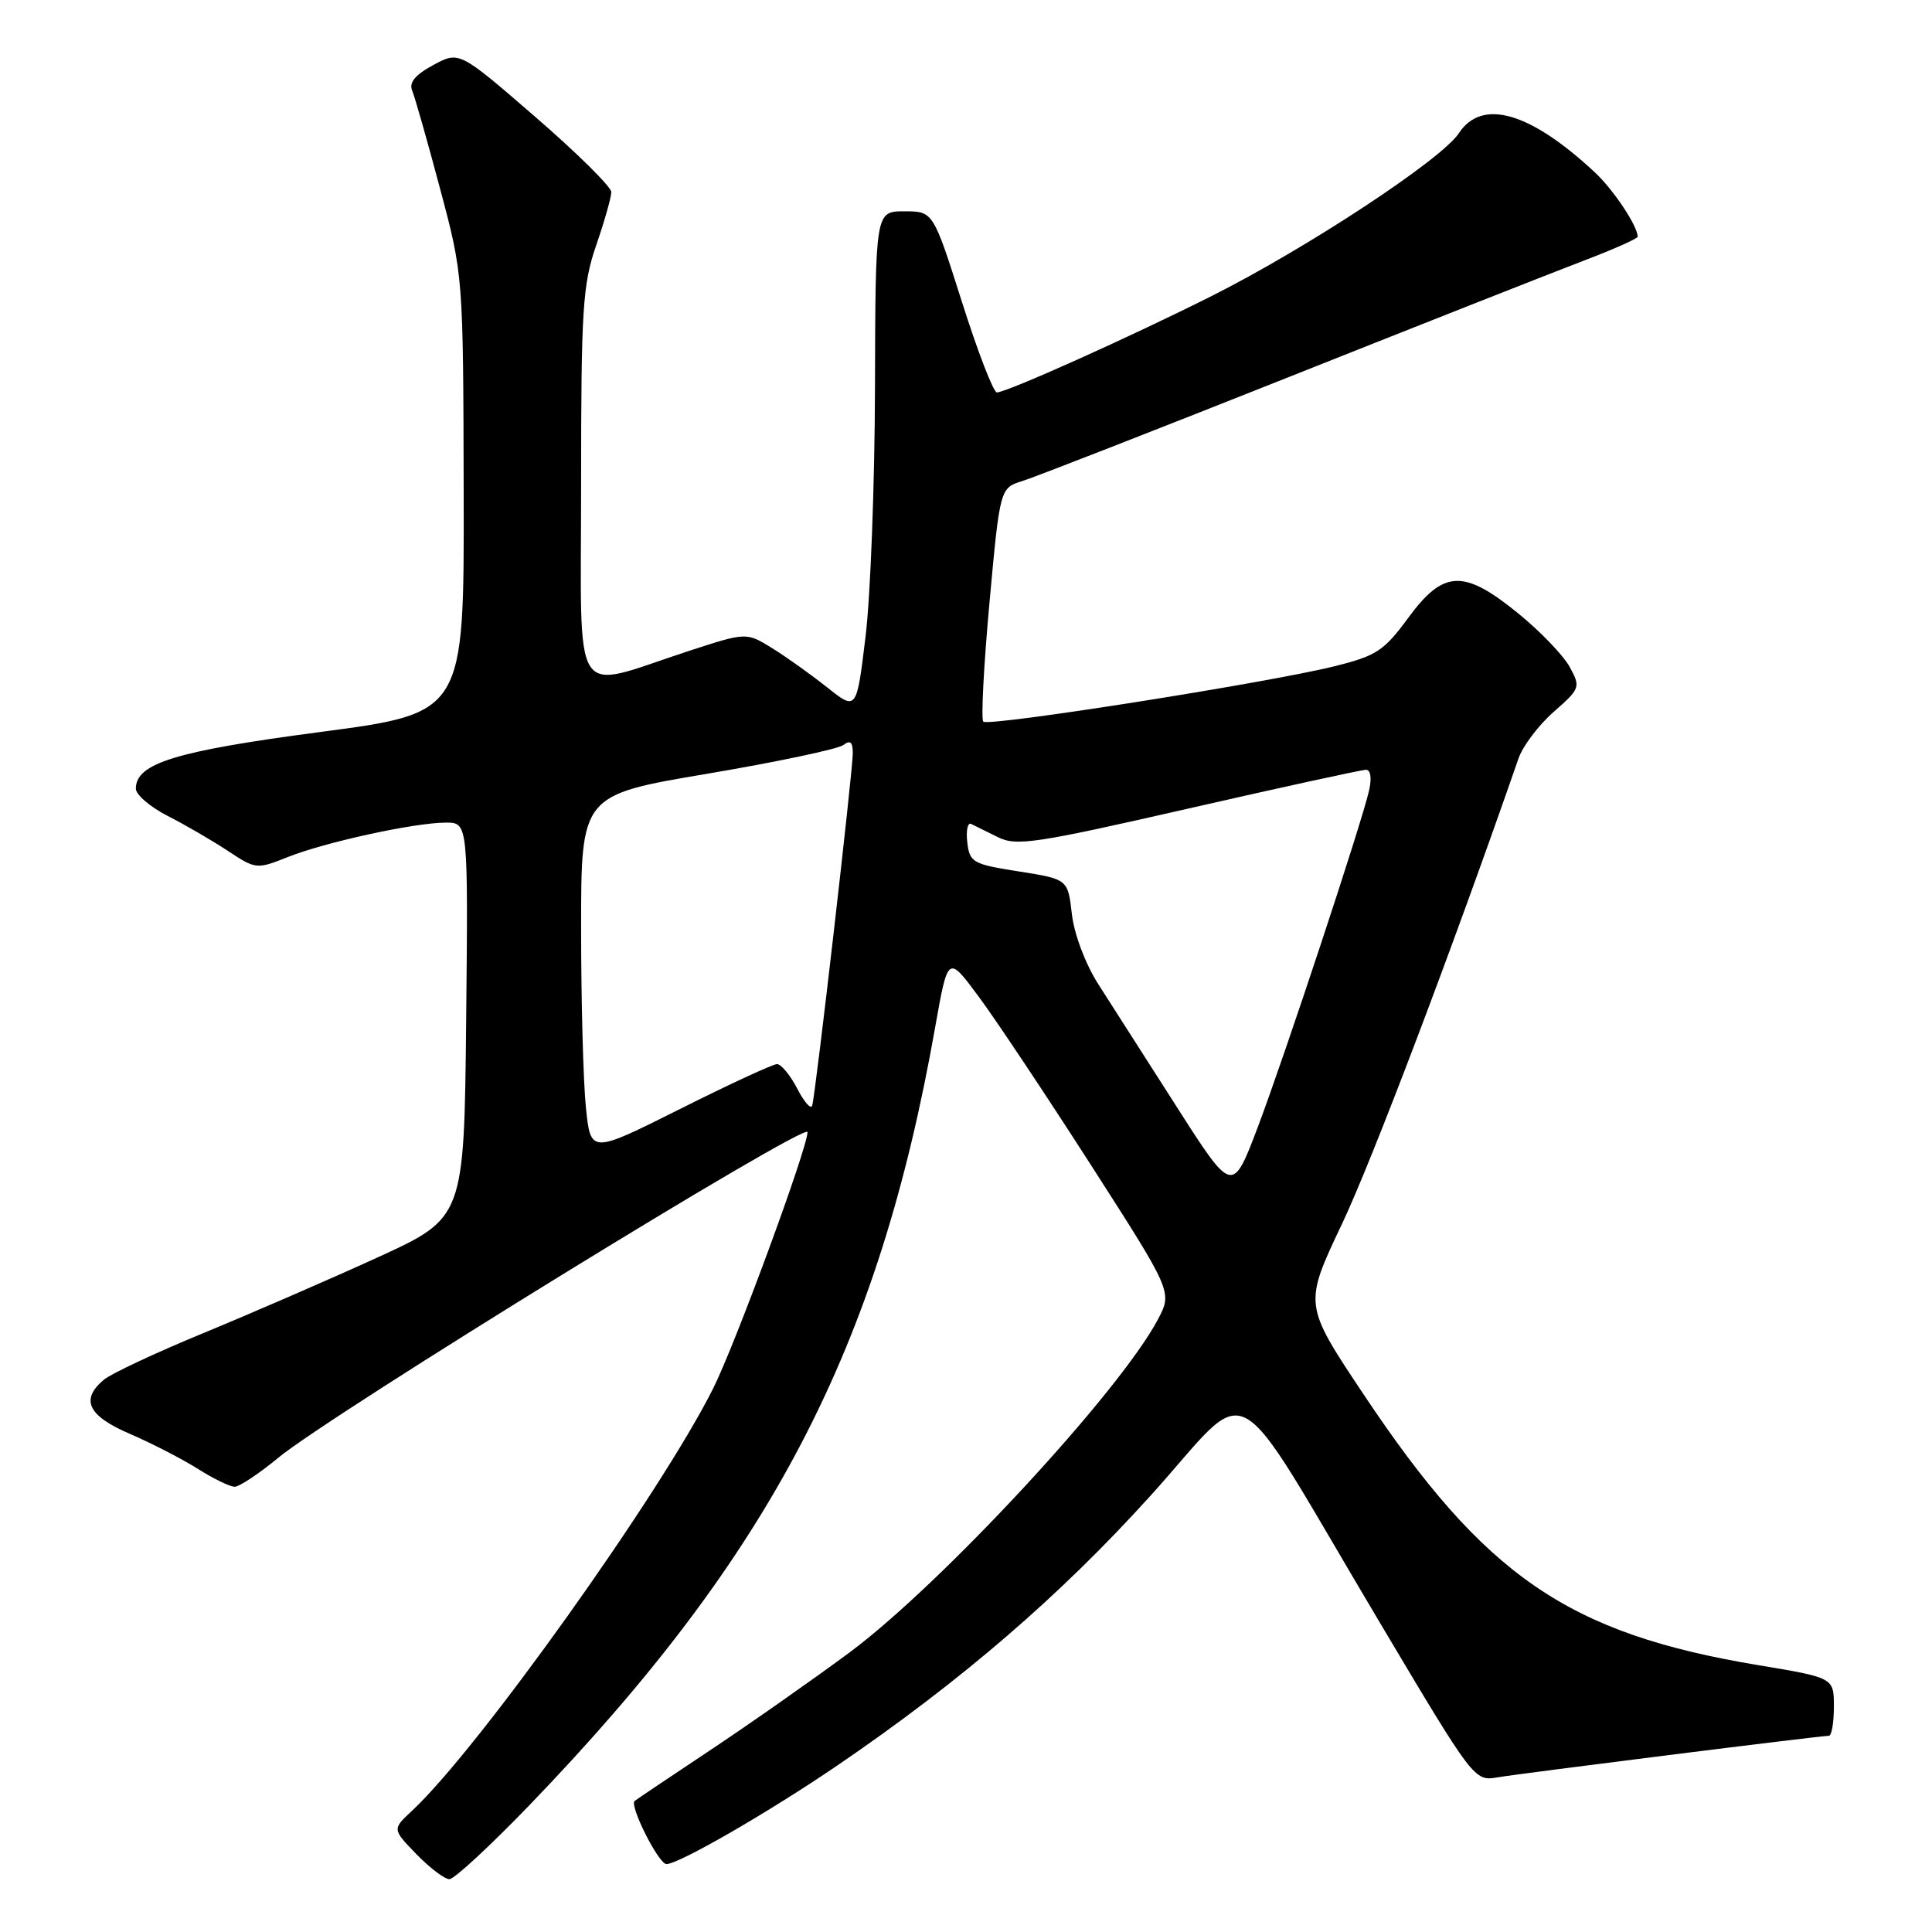 <?xml version="1.0" encoding="UTF-8" standalone="no"?>
<!DOCTYPE svg PUBLIC "-//W3C//DTD SVG 1.1//EN" "http://www.w3.org/Graphics/SVG/1.1/DTD/svg11.dtd" >
<svg xmlns="http://www.w3.org/2000/svg" xmlns:xlink="http://www.w3.org/1999/xlink" version="1.1" viewBox="0 0 256 256">
 <g >
 <path fill="currentColor"
d=" M 70.10 239.25 C 102.21 205.93 116.39 178.73 123.93 136.03 C 125.61 126.56 125.61 126.56 129.66 132.03 C 131.90 135.04 138.59 145.08 144.54 154.35 C 155.35 171.19 155.35 171.19 153.43 174.83 C 148.33 184.46 124.64 210.02 112.50 219.01 C 107.55 222.67 99.22 228.51 94.00 231.98 C 88.78 235.45 84.32 238.45 84.09 238.64 C 83.37 239.25 87.27 247.00 88.31 247.00 C 89.95 247.00 101.91 240.10 111.00 233.90 C 127.31 222.78 140.43 211.48 152.43 198.21 C 166.32 182.85 162.45 180.74 182.69 214.76 C 195.29 235.95 195.34 236.03 198.42 235.51 C 201.69 234.96 241.21 230.00 242.34 230.00 C 242.70 230.00 243.00 228.27 243.00 226.15 C 243.00 222.31 243.00 222.31 233.03 220.65 C 207.75 216.45 196.77 208.91 180.63 184.68 C 172.75 172.86 172.75 172.86 177.82 162.18 C 181.83 153.72 192.57 125.40 201.21 100.50 C 201.78 98.85 203.88 96.07 205.88 94.32 C 209.39 91.23 209.46 91.06 207.99 88.37 C 207.16 86.85 204.11 83.67 201.20 81.30 C 193.95 75.39 191.28 75.49 186.59 81.88 C 183.37 86.26 182.38 86.91 176.75 88.30 C 167.91 90.49 130.98 96.31 130.29 95.62 C 129.98 95.31 130.35 88.21 131.11 79.86 C 132.50 64.66 132.50 64.66 135.50 63.73 C 137.15 63.21 152.90 57.07 170.50 50.07 C 188.10 43.07 205.76 36.10 209.75 34.58 C 213.74 33.06 217.00 31.62 217.00 31.36 C 217.00 29.96 213.80 25.15 211.34 22.85 C 202.74 14.83 196.36 12.99 193.30 17.66 C 191.03 21.12 173.21 32.86 160.58 39.21 C 149.69 44.68 133.38 52.00 132.09 52.00 C 131.64 52.00 129.55 46.60 127.46 40.00 C 123.65 28.00 123.65 28.00 119.82 28.00 C 116.00 28.00 116.00 28.00 115.94 51.25 C 115.91 64.04 115.35 78.93 114.69 84.34 C 113.50 94.18 113.50 94.18 109.59 91.07 C 107.44 89.37 104.16 87.02 102.29 85.87 C 98.89 83.77 98.89 83.77 91.20 86.28 C 75.46 91.42 77.00 93.80 77.00 64.24 C 77.00 40.92 77.20 37.73 79.00 32.50 C 80.10 29.30 81.00 26.13 81.00 25.45 C 81.00 24.77 76.47 20.28 70.93 15.49 C 60.85 6.76 60.85 6.76 57.41 8.62 C 55.03 9.90 54.17 10.94 54.61 11.99 C 54.96 12.82 56.63 18.68 58.31 25.00 C 61.38 36.50 61.38 36.50 61.44 65.49 C 61.50 94.48 61.50 94.48 42.46 96.99 C 23.27 99.52 18.00 101.14 18.00 104.50 C 18.00 105.30 19.90 106.93 22.23 108.12 C 24.55 109.30 28.14 111.39 30.20 112.75 C 33.88 115.19 34.03 115.20 38.09 113.58 C 43.04 111.60 54.96 109.00 59.08 109.00 C 62.03 109.00 62.03 109.00 61.77 135.19 C 61.50 161.37 61.50 161.37 50.00 166.63 C 43.67 169.52 33.33 174.01 27.00 176.62 C 20.68 179.22 14.71 182.02 13.75 182.83 C 10.62 185.47 11.65 187.60 17.20 189.99 C 20.06 191.22 24.10 193.30 26.18 194.61 C 28.26 195.93 30.47 197.00 31.09 197.00 C 31.71 197.00 34.31 195.28 36.86 193.17 C 43.90 187.36 107.00 148.53 107.00 150.01 C 107.00 152.12 97.41 178.19 94.48 184.01 C 87.49 197.94 63.33 231.82 54.59 239.94 C 51.97 242.38 51.97 242.38 55.18 245.69 C 56.95 247.51 58.91 249.00 59.55 249.00 C 60.18 249.00 64.93 244.61 70.10 239.25 Z  M 155.90 146.63 C 151.83 140.26 147.16 132.96 145.53 130.41 C 143.82 127.72 142.34 123.81 142.03 121.13 C 141.50 116.50 141.50 116.50 135.00 115.47 C 128.89 114.51 128.48 114.28 128.17 111.61 C 127.99 110.06 128.22 108.96 128.67 109.17 C 129.13 109.39 130.72 110.18 132.21 110.92 C 134.65 112.15 137.19 111.77 157.45 107.14 C 169.84 104.31 180.44 102.00 181.01 102.00 C 181.62 102.00 181.78 103.12 181.41 104.75 C 180.37 109.26 170.26 139.82 166.66 149.36 C 163.30 158.21 163.30 158.21 155.90 146.63 Z  M 77.64 146.79 C 77.29 143.45 77.00 132.75 77.00 123.03 C 77.00 105.34 77.00 105.34 93.75 102.52 C 102.96 100.96 111.06 99.25 111.75 98.72 C 112.66 98.02 113.00 98.32 113.00 99.80 C 113.00 102.17 108.07 145.01 107.62 146.50 C 107.46 147.05 106.56 146.04 105.64 144.25 C 104.71 142.46 103.50 141.00 102.96 141.00 C 102.41 141.00 96.64 143.67 90.12 146.94 C 78.27 152.88 78.27 152.88 77.64 146.79 Z "/>
</g>
</svg>